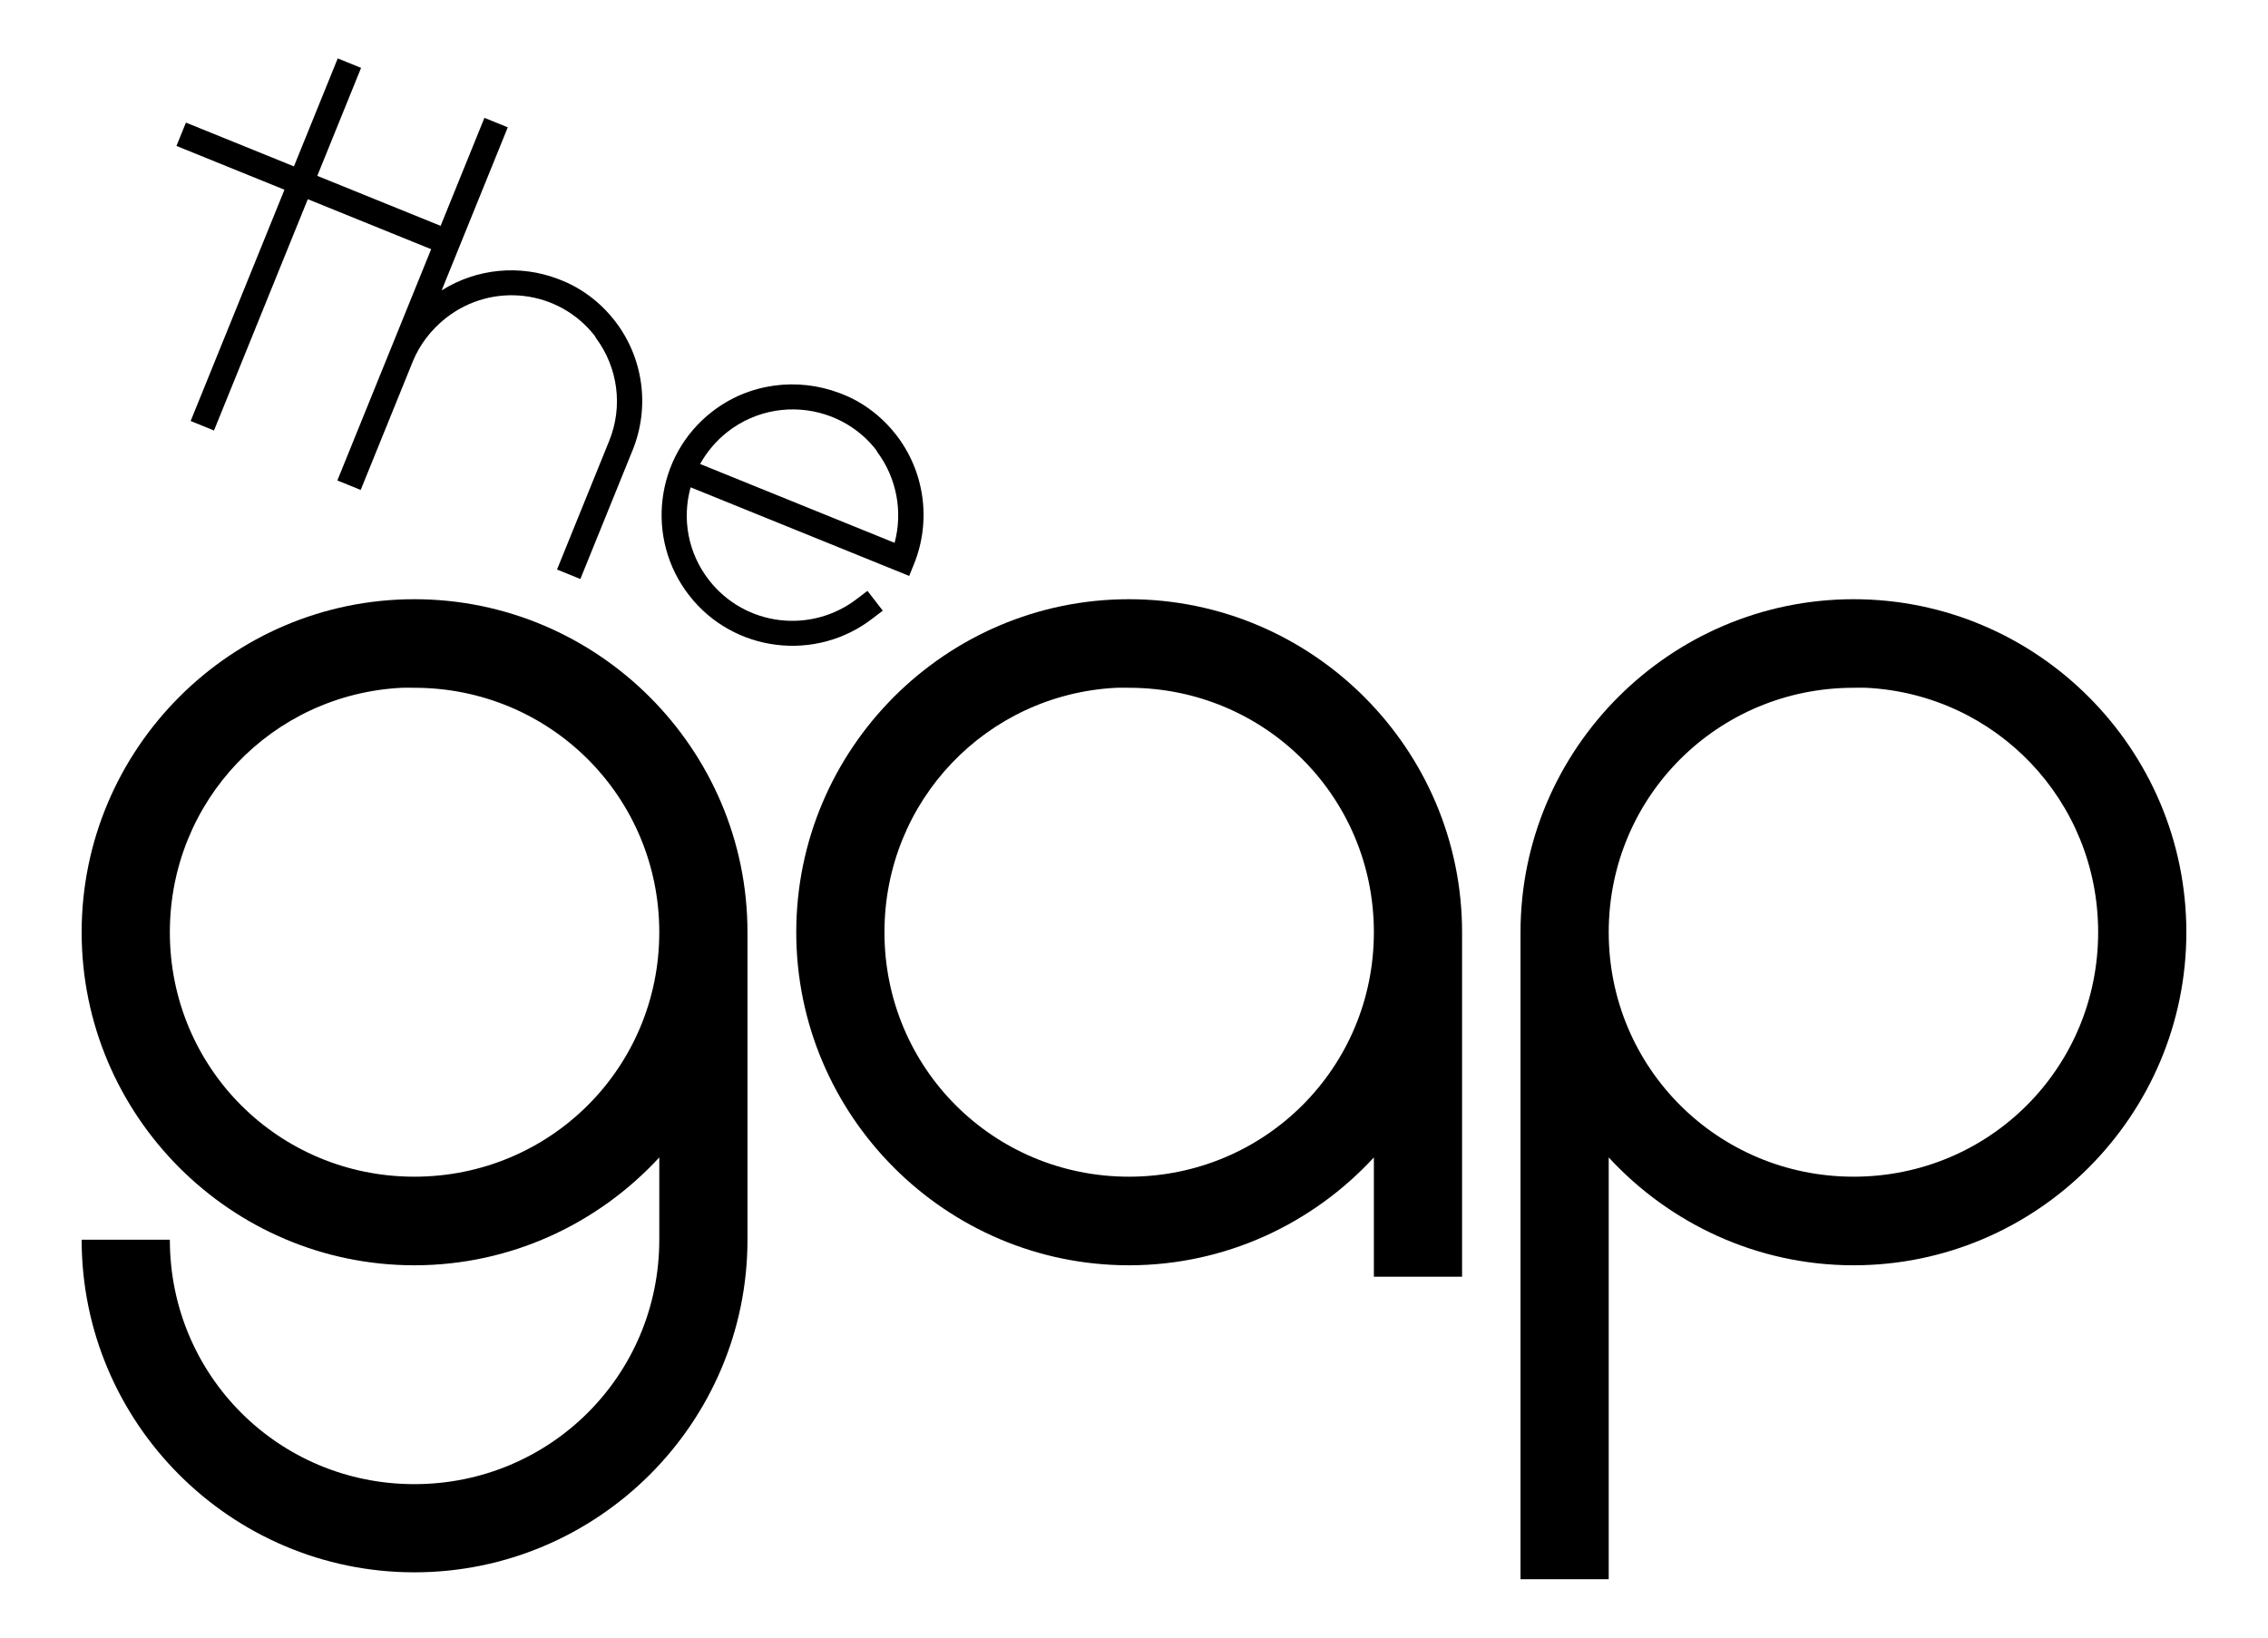 <?xml version="1.0" encoding="UTF-8" standalone="no"?>
<!-- Created with Inkscape (http://www.inkscape.org/) -->

<svg
   xmlns:dc="http://purl.org/dc/elements/1.1/"
   xmlns:cc="http://creativecommons.org/ns#"
   xmlns:rdf="http://www.w3.org/1999/02/22-rdf-syntax-ns#"
   xmlns:svg="http://www.w3.org/2000/svg"
   xmlns="http://www.w3.org/2000/svg"
   version="1.1"
   width="180"
   height="130"
   id="svg2">
  <defs
     id="defs6" />
  <path
     d="m 32.886,47.568 c -14.555,0 -26.406,11.883 -26.406,26.438 0,14.555 11.851,26.438 26.406,26.438 7.668,0 14.602,-3.315 19.438,-8.563 l 0,6.531 c 0,10.772 -8.666,19.406 -19.438,19.406 -10.772,0 -19.406,-8.635 -19.406,-19.406 l -7,0 c 0,14.555 11.851,26.406 26.406,26.406 14.555,0 26.438,-11.851 26.438,-26.406 l 0,-24.406 c 0,-14.555 -11.883,-26.438 -26.438,-26.438 z m -1,7.031 c 0.332,-0.017 0.663,0 1,0 10.772,0 19.438,8.635 19.438,19.406 0,10.772 -8.666,19.406 -19.438,19.406 -10.772,0 -19.406,-8.635 -19.406,-19.406 0,-10.435 8.106,-18.889 18.406,-19.406 z"
     id="path2987"
     style="font-size:medium;font-style:normal;font-variant:normal;font-weight:normal;font-stretch:normal;text-indent:0;text-align:start;text-decoration:none;line-height:normal;letter-spacing:normal;word-spacing:normal;text-transform:none;direction:ltr;block-progression:tb;writing-mode:lr-tb;text-anchor:start;baseline-shift:baseline;color:#000000;fill:#000000;fill-opacity:1;stroke:none;stroke-width:6.084;marker:none;visibility:visible;display:inline;overflow:visible;enable-background:accumulate;font-family:Sans;-inkscape-font-specification:Sans" />
  <path
     d="m 89.601,47.568 c -14.555,0 -26.406,11.883 -26.406,26.438 0,14.555 11.851,26.438 26.406,26.438 7.668,0 14.602,-3.315 19.437,-8.563 l 0,9.469 7,0 0,-27.344 c 0,-14.555 -11.883,-26.438 -26.437,-26.438 z m -1,7.031 c 0.332,-0.017 0.663,0 1,0 10.772,0 19.437,8.635 19.437,19.406 0,10.772 -8.666,19.406 -19.437,19.406 -10.772,0 -19.406,-8.635 -19.406,-19.406 0,-10.435 8.106,-18.889 18.406,-19.406 z"
     id="path3768"
     style="font-size:medium;font-style:normal;font-variant:normal;font-weight:normal;font-stretch:normal;text-indent:0;text-align:start;text-decoration:none;line-height:normal;letter-spacing:normal;word-spacing:normal;text-transform:none;direction:ltr;block-progression:tb;writing-mode:lr-tb;text-anchor:start;baseline-shift:baseline;color:#000000;fill:#000000;fill-opacity:1;stroke:none;stroke-width:6.084;marker:none;visibility:visible;display:inline;overflow:visible;enable-background:accumulate;font-family:Sans;-inkscape-font-specification:Sans" />
  <path
     d="m 147.114,47.568 c 14.555,0 26.406,11.883 26.406,26.438 0,14.555 -11.851,26.438 -26.406,26.438 -7.668,0 -14.602,-3.315 -19.438,-8.563 l 0,33.484 -7,0 0,-51.359 c 0,-14.555 11.883,-26.438 26.438,-26.438 z m 1,7.031 c -0.332,-0.017 -0.663,0 -1,0 -10.772,0 -19.438,8.635 -19.438,19.406 0,10.772 8.666,19.406 19.438,19.406 10.772,0 19.406,-8.635 19.406,-19.406 0,-10.435 -8.106,-18.889 -18.406,-19.406 z"
     id="path3770"
     style="font-size:medium;font-style:normal;font-variant:normal;font-weight:normal;font-stretch:normal;text-indent:0;text-align:start;text-decoration:none;line-height:normal;letter-spacing:normal;word-spacing:normal;text-transform:none;direction:ltr;block-progression:tb;writing-mode:lr-tb;text-anchor:start;baseline-shift:baseline;color:#000000;fill:#000000;fill-opacity:1;stroke:none;stroke-width:6.084;marker:none;visibility:visible;display:inline;overflow:visible;enable-background:accumulate;font-family:Sans;-inkscape-font-specification:Sans" />
  <path
     d="m 26.804,4.636 -3.476,8.572 -8.572,-3.476 -0.752,1.853 8.572,3.476 -7.445,18.361 1.853,0.752 7.445,-18.361 10.702,4.339 0.752,-1.853 -10.702,-4.339 3.476,-8.572 z"
     id="path3776"
     style="font-size:medium;font-style:normal;font-variant:normal;font-weight:normal;font-stretch:normal;text-indent:0;text-align:start;text-decoration:none;line-height:normal;letter-spacing:normal;word-spacing:normal;text-transform:none;direction:ltr;block-progression:tb;writing-mode:lr-tb;text-anchor:start;baseline-shift:baseline;color:#000000;fill:#000000;fill-opacity:1;stroke:none;stroke-width:2;marker:none;visibility:visible;display:inline;overflow:visible;enable-background:accumulate;font-family:Sans;-inkscape-font-specification:Sans" />
  <path
     d="m 38.446,9.356 -7.527,18.563 -4.145,10.223 1.853,0.752 4.145,-10.223 c 0.538,-1.307 1.447,-2.512 2.645,-3.446 3.666,-2.857 8.934,-2.223 11.791,1.442 l 0.098,0.175 c 1.741,2.348 2.149,5.429 1.047,8.147 l -4.145,10.223 1.853,0.752 4.145,-10.223 C 51.602,32.3 51.063,28.378 48.781,25.45 47.901,24.32 46.834,23.422 45.654,22.766 45.212,22.52 44.729,22.31 44.259,22.133 41.282,21.006 37.873,21.28 35.051,23.053 L 40.3,10.107 38.446,9.356 z"
     id="path3782"
     style="font-size:medium;font-style:normal;font-variant:normal;font-weight:normal;font-stretch:normal;text-indent:0;text-align:start;text-decoration:none;line-height:normal;letter-spacing:normal;word-spacing:normal;text-transform:none;direction:ltr;block-progression:tb;writing-mode:lr-tb;text-anchor:start;baseline-shift:baseline;color:#000000;fill:#000000;fill-opacity:1;stroke:none;stroke-width:2;marker:none;visibility:visible;display:inline;overflow:visible;enable-background:accumulate;font-family:Sans;-inkscape-font-specification:Sans" />
  <path
     d="m 66.616,31.198 c -3.289,-1.244 -7.151,-0.815 -10.116,1.496 -4.518,3.521 -5.319,10.062 -1.798,14.58 3.521,4.518 10.062,5.319 14.58,1.798 l 0.78,-0.594 -1.217,-1.573 -0.78,0.594 c -3.666,2.857 -8.934,2.223 -11.791,-1.442 -1.7,-2.181 -2.146,-4.904 -1.463,-7.371 l 15.494,6.282 0.637,0.258 1.216,0.493 0.376,-0.927 c 1.395,-3.44 0.856,-7.362 -1.426,-10.29 -0.88,-1.13 -1.947,-2.028 -3.127,-2.684 -0.442,-0.246 -0.897,-0.444 -1.367,-0.622 z m -1.099,1.713 c 1.538,0.498 2.949,1.435 4.02,2.81 l 0.098,0.175 c 1.536,2.072 2.026,4.736 1.365,7.196 L 55.564,36.833 c 0.533,-0.952 1.266,-1.84 2.182,-2.555 2.291,-1.785 5.208,-2.197 7.771,-1.368 z"
     id="path15"
     style="font-size:medium;font-style:normal;font-variant:normal;font-weight:normal;font-stretch:normal;text-indent:0;text-align:start;text-decoration:none;line-height:normal;letter-spacing:normal;word-spacing:normal;text-transform:none;direction:ltr;block-progression:tb;writing-mode:lr-tb;text-anchor:start;baseline-shift:baseline;color:#000000;fill:#000000;fill-opacity:1;stroke:none;stroke-width:2;marker:none;visibility:visible;display:inline;overflow:visible;enable-background:accumulate;font-family:Sans;-inkscape-font-specification:Sans" />
</svg>

